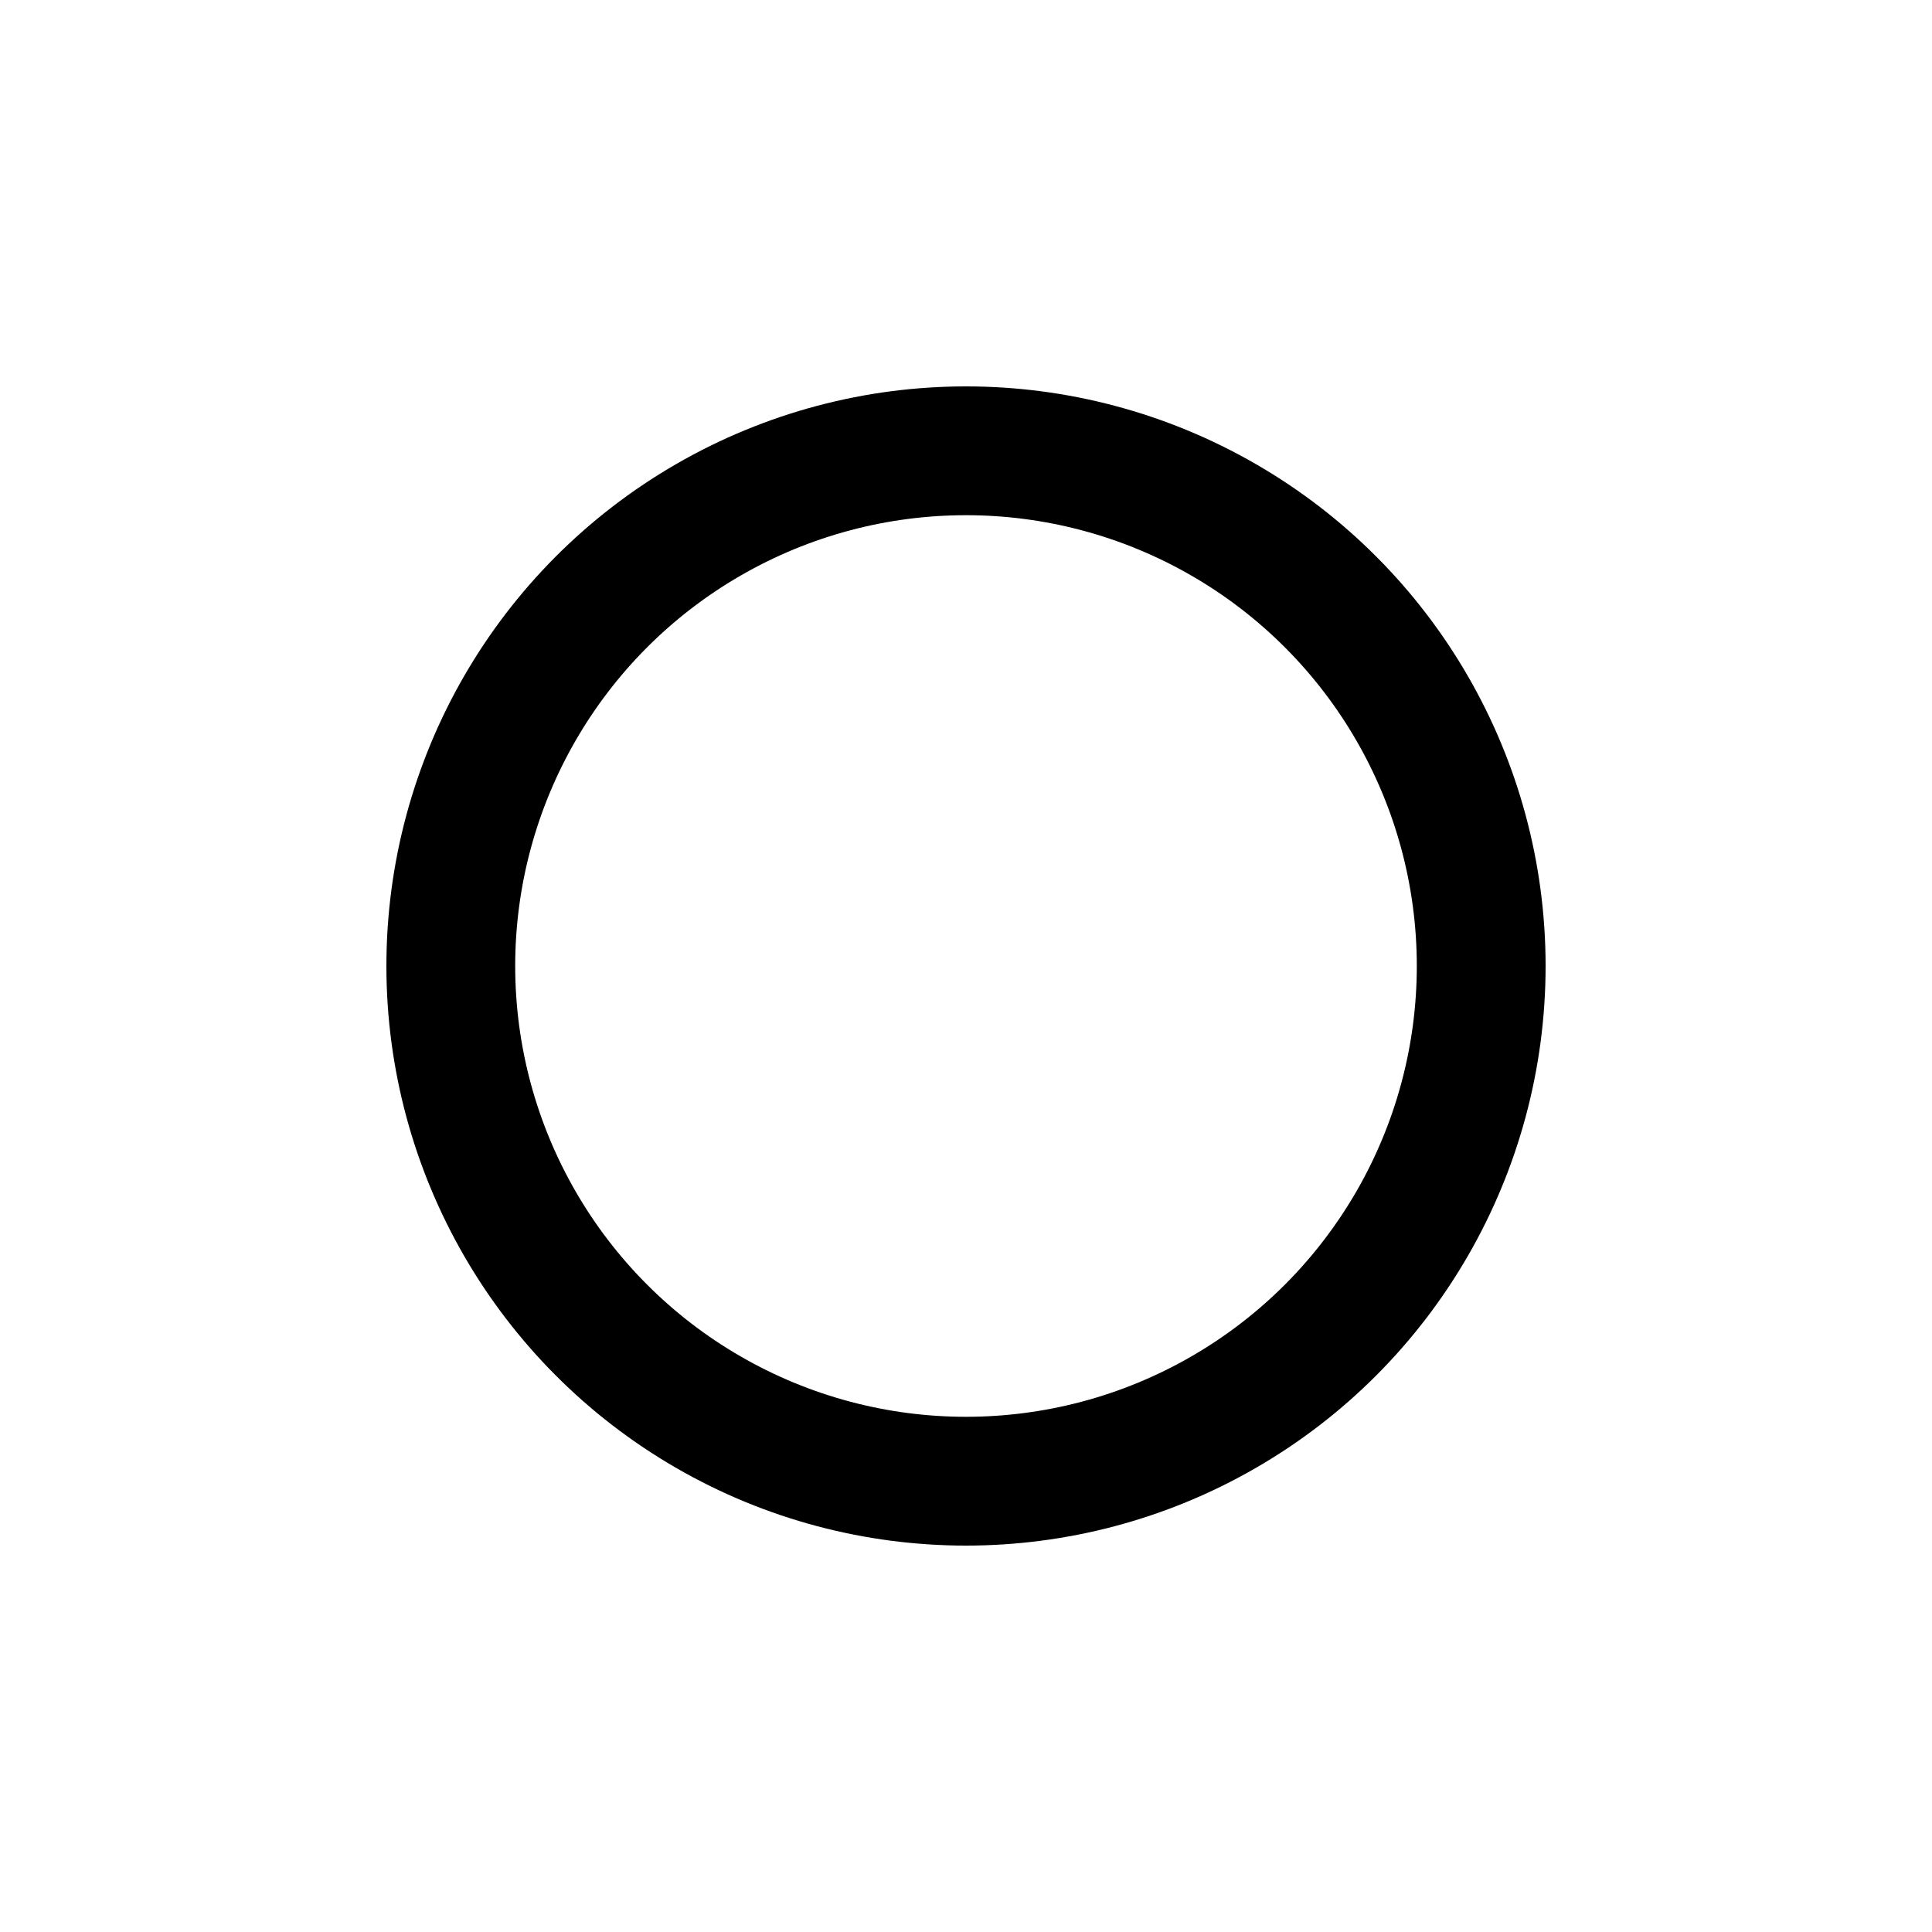 <svg xmlns="http://www.w3.org/2000/svg" xmlns:svg="http://www.w3.org/2000/svg" id="svg2" width="48" height="48" x="0" y="0" version="1.1" viewBox="0 0 45 45" xml:space="preserve"><defs id="defs4"><style id="style6" type="text/css">circle{stroke:#000;stroke-width:3;stroke-linecap:round;stroke-linejoin:round;fill:none}</style></defs><circle id="circle8" cx="22.5" cy="22.5" r="12" style="fill:none;stroke:#000;stroke-width:3;stroke-linecap:round;stroke-linejoin:round"/></svg>